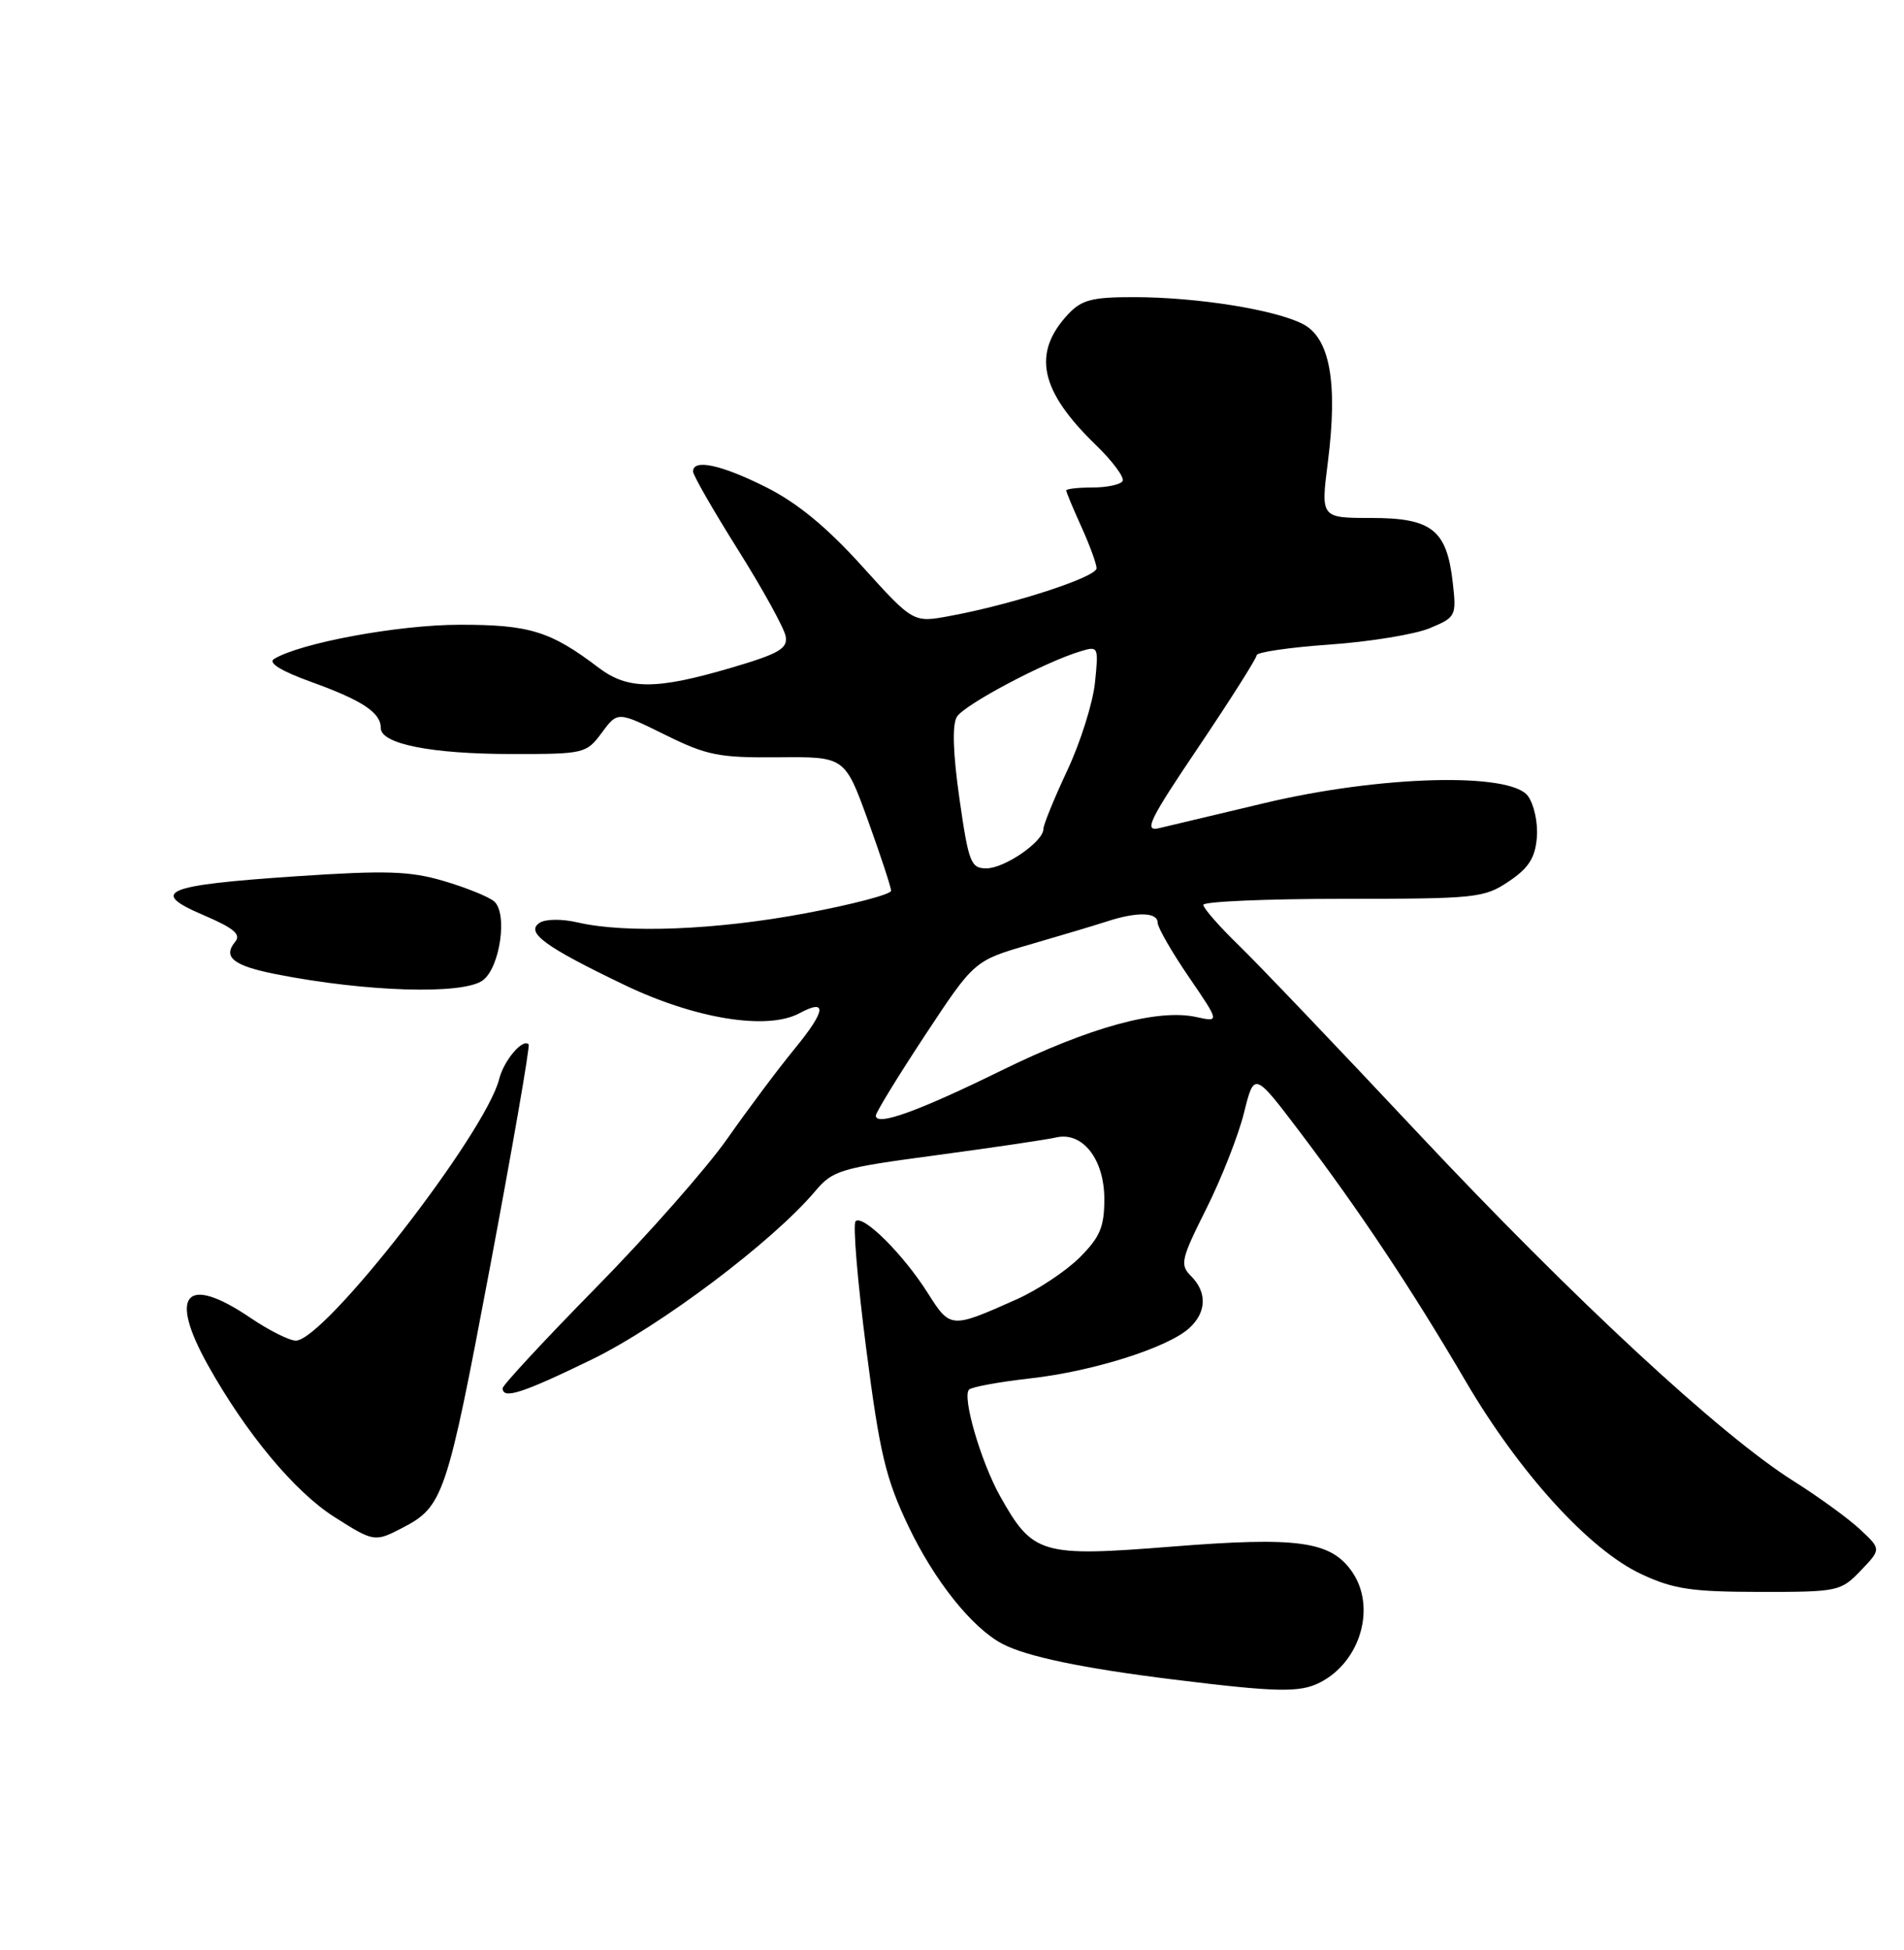 <?xml version="1.0" encoding="UTF-8" standalone="no"?>
<!DOCTYPE svg PUBLIC "-//W3C//DTD SVG 1.1//EN" "http://www.w3.org/Graphics/SVG/1.1/DTD/svg11.dtd" >
<svg xmlns="http://www.w3.org/2000/svg" xmlns:xlink="http://www.w3.org/1999/xlink" version="1.1" viewBox="0 0 250 256">
 <g >
 <path fill="currentColor"
d=" M 173.32 220.88 C 178.67 218.15 180.74 210.92 177.50 206.30 C 174.71 202.32 170.39 201.73 153.89 203.04 C 136.69 204.41 135.61 204.09 131.31 196.41 C 128.79 191.90 126.30 183.36 127.24 182.43 C 127.59 182.08 131.20 181.42 135.27 180.96 C 143.49 180.04 153.30 176.94 156.14 174.37 C 158.43 172.30 158.52 169.66 156.39 167.53 C 154.90 166.04 155.06 165.34 158.38 158.71 C 160.37 154.74 162.60 149.07 163.34 146.10 C 164.68 140.70 164.68 140.70 170.67 148.60 C 178.50 158.94 185.35 169.22 192.44 181.32 C 199.52 193.40 208.69 203.47 215.50 206.65 C 219.74 208.63 222.10 208.98 231.06 208.99 C 241.34 209.00 241.70 208.92 244.32 206.19 C 247.01 203.38 247.01 203.38 244.25 200.80 C 242.74 199.38 238.80 196.52 235.50 194.44 C 225.91 188.41 206.66 170.57 186.17 148.74 C 175.73 137.61 165.12 126.49 162.59 124.04 C 160.07 121.59 158.00 119.23 158.00 118.79 C 158.00 118.36 166.26 118.00 176.35 118.00 C 193.80 118.00 194.87 117.89 198.10 115.72 C 200.71 113.97 201.57 112.63 201.79 109.97 C 201.96 108.05 201.43 105.61 200.62 104.50 C 198.31 101.35 181.16 101.82 166.00 105.44 C 159.68 106.95 153.45 108.43 152.16 108.73 C 150.15 109.19 150.91 107.64 157.41 98.01 C 161.58 91.81 165.00 86.42 165.00 86.02 C 165.00 85.62 169.32 84.99 174.60 84.62 C 179.87 84.25 185.78 83.28 187.73 82.47 C 191.17 81.03 191.25 80.88 190.75 76.46 C 189.97 69.56 188.00 68.00 180.06 68.00 C 173.42 68.00 173.42 68.00 174.35 60.68 C 175.68 50.21 174.62 44.37 171.07 42.54 C 167.41 40.65 157.20 39.02 148.92 39.01 C 143.39 39.00 142.02 39.36 140.25 41.25 C 135.48 46.36 136.53 51.30 143.88 58.41 C 146.10 60.56 147.68 62.70 147.40 63.16 C 147.11 63.62 145.33 64.00 143.44 64.00 C 141.55 64.00 140.00 64.18 140.00 64.39 C 140.00 64.61 140.89 66.74 141.98 69.14 C 143.07 71.54 143.97 74.00 143.98 74.60 C 144.00 75.76 132.95 79.35 124.70 80.87 C 119.91 81.76 119.91 81.76 113.20 74.34 C 108.55 69.19 104.69 66.02 100.59 63.96 C 94.68 61.00 91.00 60.21 91.00 61.90 C 91.00 62.39 93.66 67.02 96.91 72.19 C 100.16 77.37 102.97 82.47 103.16 83.53 C 103.45 85.15 102.29 85.82 96.00 87.67 C 86.14 90.57 82.44 90.57 78.59 87.65 C 72.29 82.86 69.50 82.00 60.30 82.02 C 52.25 82.03 39.37 84.42 35.97 86.52 C 35.16 87.02 36.92 88.10 40.85 89.52 C 47.60 91.96 50.00 93.55 50.00 95.58 C 50.00 97.67 56.65 98.99 67.22 98.99 C 76.71 99.00 76.99 98.93 79.02 96.19 C 81.09 93.39 81.09 93.39 87.28 96.44 C 92.81 99.18 94.38 99.49 102.20 99.42 C 110.93 99.34 110.93 99.34 113.97 107.72 C 115.63 112.33 117.00 116.48 117.00 116.94 C 117.00 117.41 111.94 118.74 105.75 119.90 C 94.10 122.09 82.17 122.57 75.85 121.10 C 73.78 120.62 71.62 120.64 70.85 121.15 C 68.95 122.40 71.55 124.30 82.00 129.31 C 91.27 133.76 100.73 135.29 104.95 133.03 C 108.67 131.03 108.45 132.68 104.32 137.71 C 102.16 140.34 98.19 145.65 95.49 149.50 C 92.79 153.35 85.06 162.12 78.30 169.00 C 71.54 175.88 66.01 181.84 66.00 182.25 C 66.00 183.75 68.58 182.91 77.68 178.49 C 86.72 174.09 101.45 163.00 107.02 156.40 C 109.36 153.62 110.29 153.35 123.00 151.65 C 130.43 150.65 137.47 149.61 138.66 149.33 C 142.14 148.52 145.00 152.18 145.00 157.42 C 145.00 161.08 144.44 162.41 141.76 165.09 C 139.97 166.87 136.26 169.34 133.51 170.57 C 124.84 174.44 124.79 174.44 121.81 169.74 C 118.60 164.66 113.29 159.38 112.34 160.33 C 111.97 160.70 112.59 168.21 113.73 177.02 C 115.49 190.71 116.29 194.08 119.23 200.27 C 122.66 207.49 127.61 213.70 131.62 215.81 C 134.76 217.47 142.18 219.02 154.00 220.48 C 167.64 222.17 170.67 222.24 173.32 220.88 Z  M 52.80 200.60 C 58.21 197.80 58.65 196.50 64.31 166.50 C 67.31 150.55 69.61 137.32 69.41 137.11 C 68.65 136.28 66.17 139.20 65.55 141.64 C 63.76 148.78 42.60 176.00 38.84 176.00 C 38.00 176.00 35.32 174.66 32.90 173.02 C 24.40 167.26 22.07 169.85 27.32 179.25 C 32.33 188.21 38.70 195.85 43.90 199.15 C 49.08 202.44 49.21 202.46 52.80 200.60 Z  M 63.38 128.71 C 65.67 127.04 66.70 119.82 64.85 118.31 C 64.11 117.70 61.13 116.50 58.23 115.65 C 53.81 114.35 50.68 114.25 38.90 115.04 C 21.54 116.21 19.50 117.06 26.72 120.14 C 30.71 121.85 31.69 122.67 30.88 123.64 C 29.21 125.66 30.64 126.79 36.27 127.90 C 48.10 130.23 60.78 130.61 63.38 128.71 Z  M 115.00 146.46 C 115.00 146.05 117.91 141.30 121.46 135.91 C 127.93 126.11 127.93 126.11 135.21 124.00 C 139.22 122.84 143.80 121.47 145.40 120.95 C 149.29 119.68 152.00 119.75 152.00 121.13 C 152.00 121.75 153.83 124.94 156.07 128.22 C 160.15 134.19 160.15 134.19 157.09 133.52 C 152.00 132.40 143.07 134.85 131.50 140.53 C 120.57 145.90 115.00 147.91 115.00 146.46 Z  M 125.98 104.87 C 125.13 98.93 125.01 95.18 125.63 94.12 C 126.56 92.54 137.14 86.92 141.89 85.50 C 144.22 84.79 144.26 84.89 143.77 89.64 C 143.49 92.31 141.85 97.50 140.13 101.16 C 138.41 104.83 137.00 108.28 137.00 108.84 C 137.00 110.49 131.91 114.00 129.51 114.00 C 127.47 114.00 127.18 113.24 125.98 104.87 Z "/>
</g>
</svg>